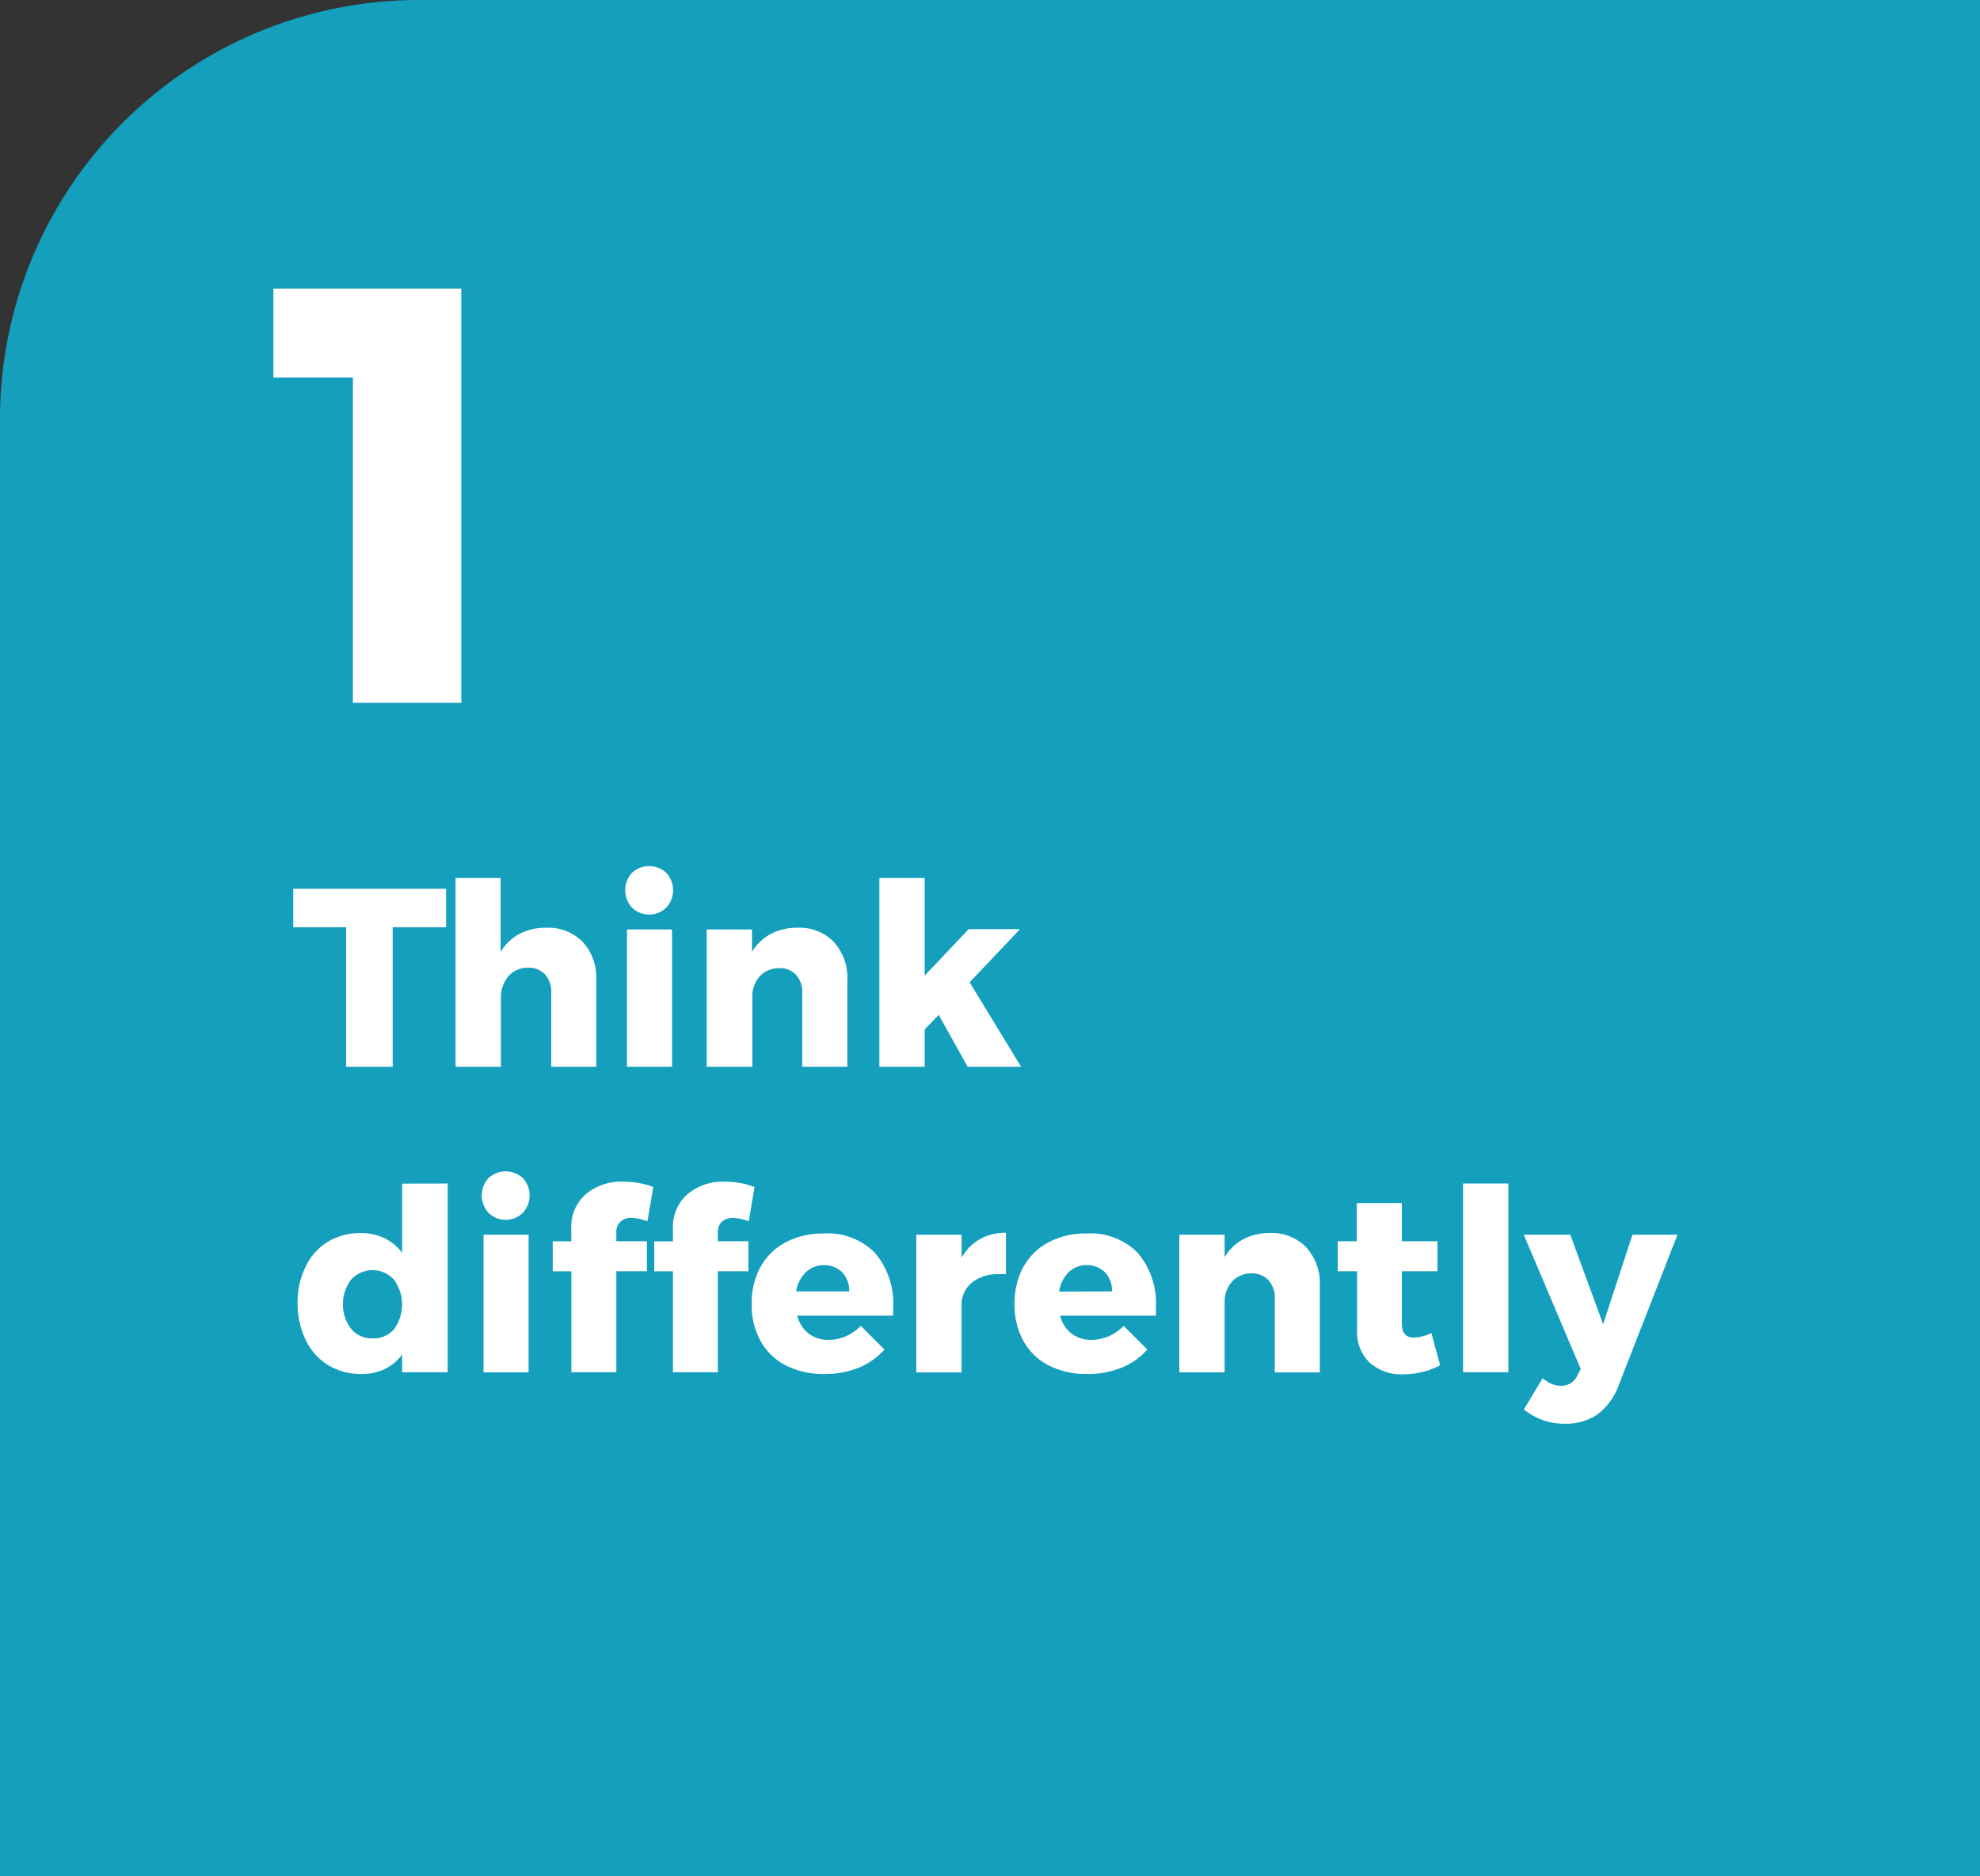 <svg xmlns="http://www.w3.org/2000/svg" viewBox="0 0 241.26 228.63"><rect x="0" y="0" width="241.26" height="228.63" fill="#333333" stroke="none"/><defs><style>.cls-1{fill:#149fbc}.cls-2{fill:#fff}</style></defs><title>1</title><g id="Layer_2" data-name="Layer 2"><g id="Layer_1-2" data-name="Layer 1"><path id="_Rectangle_" data-name="&amp;lt;Rectangle&amp;gt;" class="cls-1" d="M51.06 0h190.2v228.63H0V51.06A51.06 51.06 0 0 1 51.06 0z"/><path class="cls-2" d="M33.31 35.18h22.9v50.47H43V46h-9.69z" id="_Group_" data-name="&amp;lt;Group&amp;gt;"/><path class="cls-2" d="M35.73 108.31h18.63V113h-6.51v17h-5.67v-17h-6.45zM71 114.78a6.5 6.5 0 0 1 1.66 4.68V130h-5.49v-9a3.18 3.18 0 0 0-.76-2.25 2.71 2.71 0 0 0-2.09-.82 3.08 3.08 0 0 0-2.4 1.07 4 4 0 0 0-.88 2.71V130h-5.53v-23H61v9a6 6 0 0 1 2.31-2.2 6.84 6.84 0 0 1 3.24-.74 5.86 5.86 0 0 1 4.45 1.72zm10.19-8.41a3.13 3.13 0 0 1 0 4.23 3 3 0 0 1-4.19 0 3.14 3.14 0 0 1 0-4.23 3.08 3.08 0 0 1 4.19 0zm-4.79 6.9h5.49V130H76.4zm25.19 1.51a6.5 6.5 0 0 1 1.66 4.68V130h-5.49v-9a3.14 3.14 0 0 0-.76-2.2 2.72 2.72 0 0 0-2.08-.82 3.19 3.19 0 0 0-2.25.9 3.65 3.65 0 0 0-1 2.29V130h-5.56v-16.73h5.52V116a6 6 0 0 1 2.31-2.2 6.84 6.84 0 0 1 3.24-.74 5.82 5.82 0 0 1 4.41 1.72zM117.91 130l-3.53-6.32-1.71 1.77V130h-5.52v-23h5.52v11.9l5.36-5.67h6.26l-6.14 6.48 6.27 10.29zm-63.36 14.23v23H49v-2.17a5.67 5.67 0 0 1-2.12 1.78 6.45 6.45 0 0 1-2.84.6 7.66 7.66 0 0 1-4.04-1.07 7.29 7.29 0 0 1-2.74-3.05 10.09 10.09 0 0 1-1-4.54 9.85 9.85 0 0 1 1-4.46 7.11 7.11 0 0 1 2.7-3 7.61 7.61 0 0 1 4-1.05 6.6 6.6 0 0 1 2.9.62 6.13 6.13 0 0 1 2.14 1.78v-8.43zM48 162a5.12 5.12 0 0 0 0-6.06 3.53 3.53 0 0 0-5.22 0 5 5 0 0 0 0 6 3.3 3.3 0 0 0 2.62 1.16A3.26 3.26 0 0 0 48 162zm15.71-18.43a3.13 3.13 0 0 1 0 4.23 3 3 0 0 1-4.19 0 3.14 3.14 0 0 1 0-4.23 3.08 3.08 0 0 1 4.19 0zm-4.79 6.9h5.49v16.77h-5.49zm16.71-1.62a1.68 1.68 0 0 0-.53 1.33v1.08h3.72v3.66H75.1v12.31h-5.48v-12.3h-2.27v-3.66h2.26v-1.55a5.25 5.25 0 0 1 1.78-4.2A6.76 6.76 0 0 1 76 144a10.32 10.32 0 0 1 3.6.65l-.71 4.19a6.3 6.3 0 0 0-1.86-.43 2 2 0 0 0-1.4.44zm12.37 0a1.68 1.68 0 0 0-.53 1.33v1.08h3.72v3.66h-3.72v12.31H82v-12.3h-2.28v-3.66H82v-1.55a5.25 5.25 0 0 1 1.78-4.2 6.76 6.76 0 0 1 4.56-1.52 10.32 10.32 0 0 1 3.6.65l-.71 4.19a6.3 6.3 0 0 0-1.86-.43 2 2 0 0 0-1.37.44zm18.63 3.85a9.49 9.49 0 0 1 2.2 6.63v1H97.14a4 4 0 0 0 1.4 2.19 3.86 3.86 0 0 0 2.42.76 5.24 5.24 0 0 0 2.09-.43 5.92 5.92 0 0 0 1.84-1.27l2.88 2.88a8.49 8.49 0 0 1-3.15 2.22 10.85 10.85 0 0 1-4.17.76 10 10 0 0 1-4.71-1.05 7.32 7.32 0 0 1-3.08-3 9 9 0 0 1-1.07-4.46 9.25 9.25 0 0 1 1.08-4.54 7.5 7.5 0 0 1 3.07-3 9.52 9.52 0 0 1 4.59-1.07 8.08 8.08 0 0 1 6.3 2.38zm-3.16 4.68a3.23 3.23 0 0 0-.85-2.34 3.24 3.24 0 0 0-4.43 0 4.32 4.32 0 0 0-1.19 2.34zm15.95-6.38a6.31 6.31 0 0 1 3.15-.77v5.05a8.33 8.33 0 0 0-.84 0 5.11 5.11 0 0 0-3.16.91 3.51 3.51 0 0 0-1.4 2.5v8.56h-5.52v-16.78h5.52v2.79a6 6 0 0 1 2.25-2.26zm19.23 1.7a9.49 9.49 0 0 1 2.2 6.63v1h-11.68a4 4 0 0 0 1.4 2.19 3.86 3.86 0 0 0 2.42.76 5.24 5.24 0 0 0 2.09-.43 5.92 5.92 0 0 0 1.84-1.27l2.88 2.88a8.49 8.49 0 0 1-3.15 2.22 10.85 10.85 0 0 1-4.17.76 10 10 0 0 1-4.71-1.05 7.32 7.32 0 0 1-3.08-3 9 9 0 0 1-1.07-4.46 9.25 9.25 0 0 1 1.08-4.54 7.5 7.5 0 0 1 3.07-3 9.52 9.52 0 0 1 4.59-1.07 8.08 8.08 0 0 1 6.29 2.38zm-3.16 4.68a3.23 3.23 0 0 0-.85-2.34 3.24 3.24 0 0 0-4.43 0 4.32 4.32 0 0 0-1.16 2.36zm23.67-5.38a6.5 6.5 0 0 1 1.66 4.68v10.57h-5.49v-9a3.14 3.14 0 0 0-.78-2.25 2.72 2.72 0 0 0-2.08-.82 3.19 3.19 0 0 0-2.25.9 3.65 3.65 0 0 0-1 2.29v8.87h-5.52v-16.77h5.52v2.73a6 6 0 0 1 2.31-2.2 6.84 6.84 0 0 1 3.24-.74 5.82 5.82 0 0 1 4.39 1.74zm16.32 14.37a8.28 8.28 0 0 1-2.14.82 10.31 10.31 0 0 1-2.45.29 5.66 5.66 0 0 1-4-1.43 5.11 5.11 0 0 1-1.53-3.94v-7.19H163v-3.66h2.32v-4.65h5.49v4.65h4.34v3.66h-4.34v6.32q0 1.77 1.46 1.77a5.38 5.38 0 0 0 2.14-.56zm2.79-22.14h5.52v23h-5.52zm16.37 28.14a6.79 6.79 0 0 1-4 1.13 7.9 7.9 0 0 1-2.6-.42 8.15 8.15 0 0 1-2.36-1.32l2.29-3.81a4.34 4.34 0 0 0 1.12.71 2.9 2.9 0 0 0 1.12.22 2.13 2.13 0 0 0 2-1.27l.4-.77-6.94-16.37h5.67l4 10.91 3.57-10.91h5.49l-7.19 18.41a7.64 7.64 0 0 1-2.57 3.49z" id="_Group_2" data-name="&amp;lt;Group&amp;gt;"/></g></g></svg>
